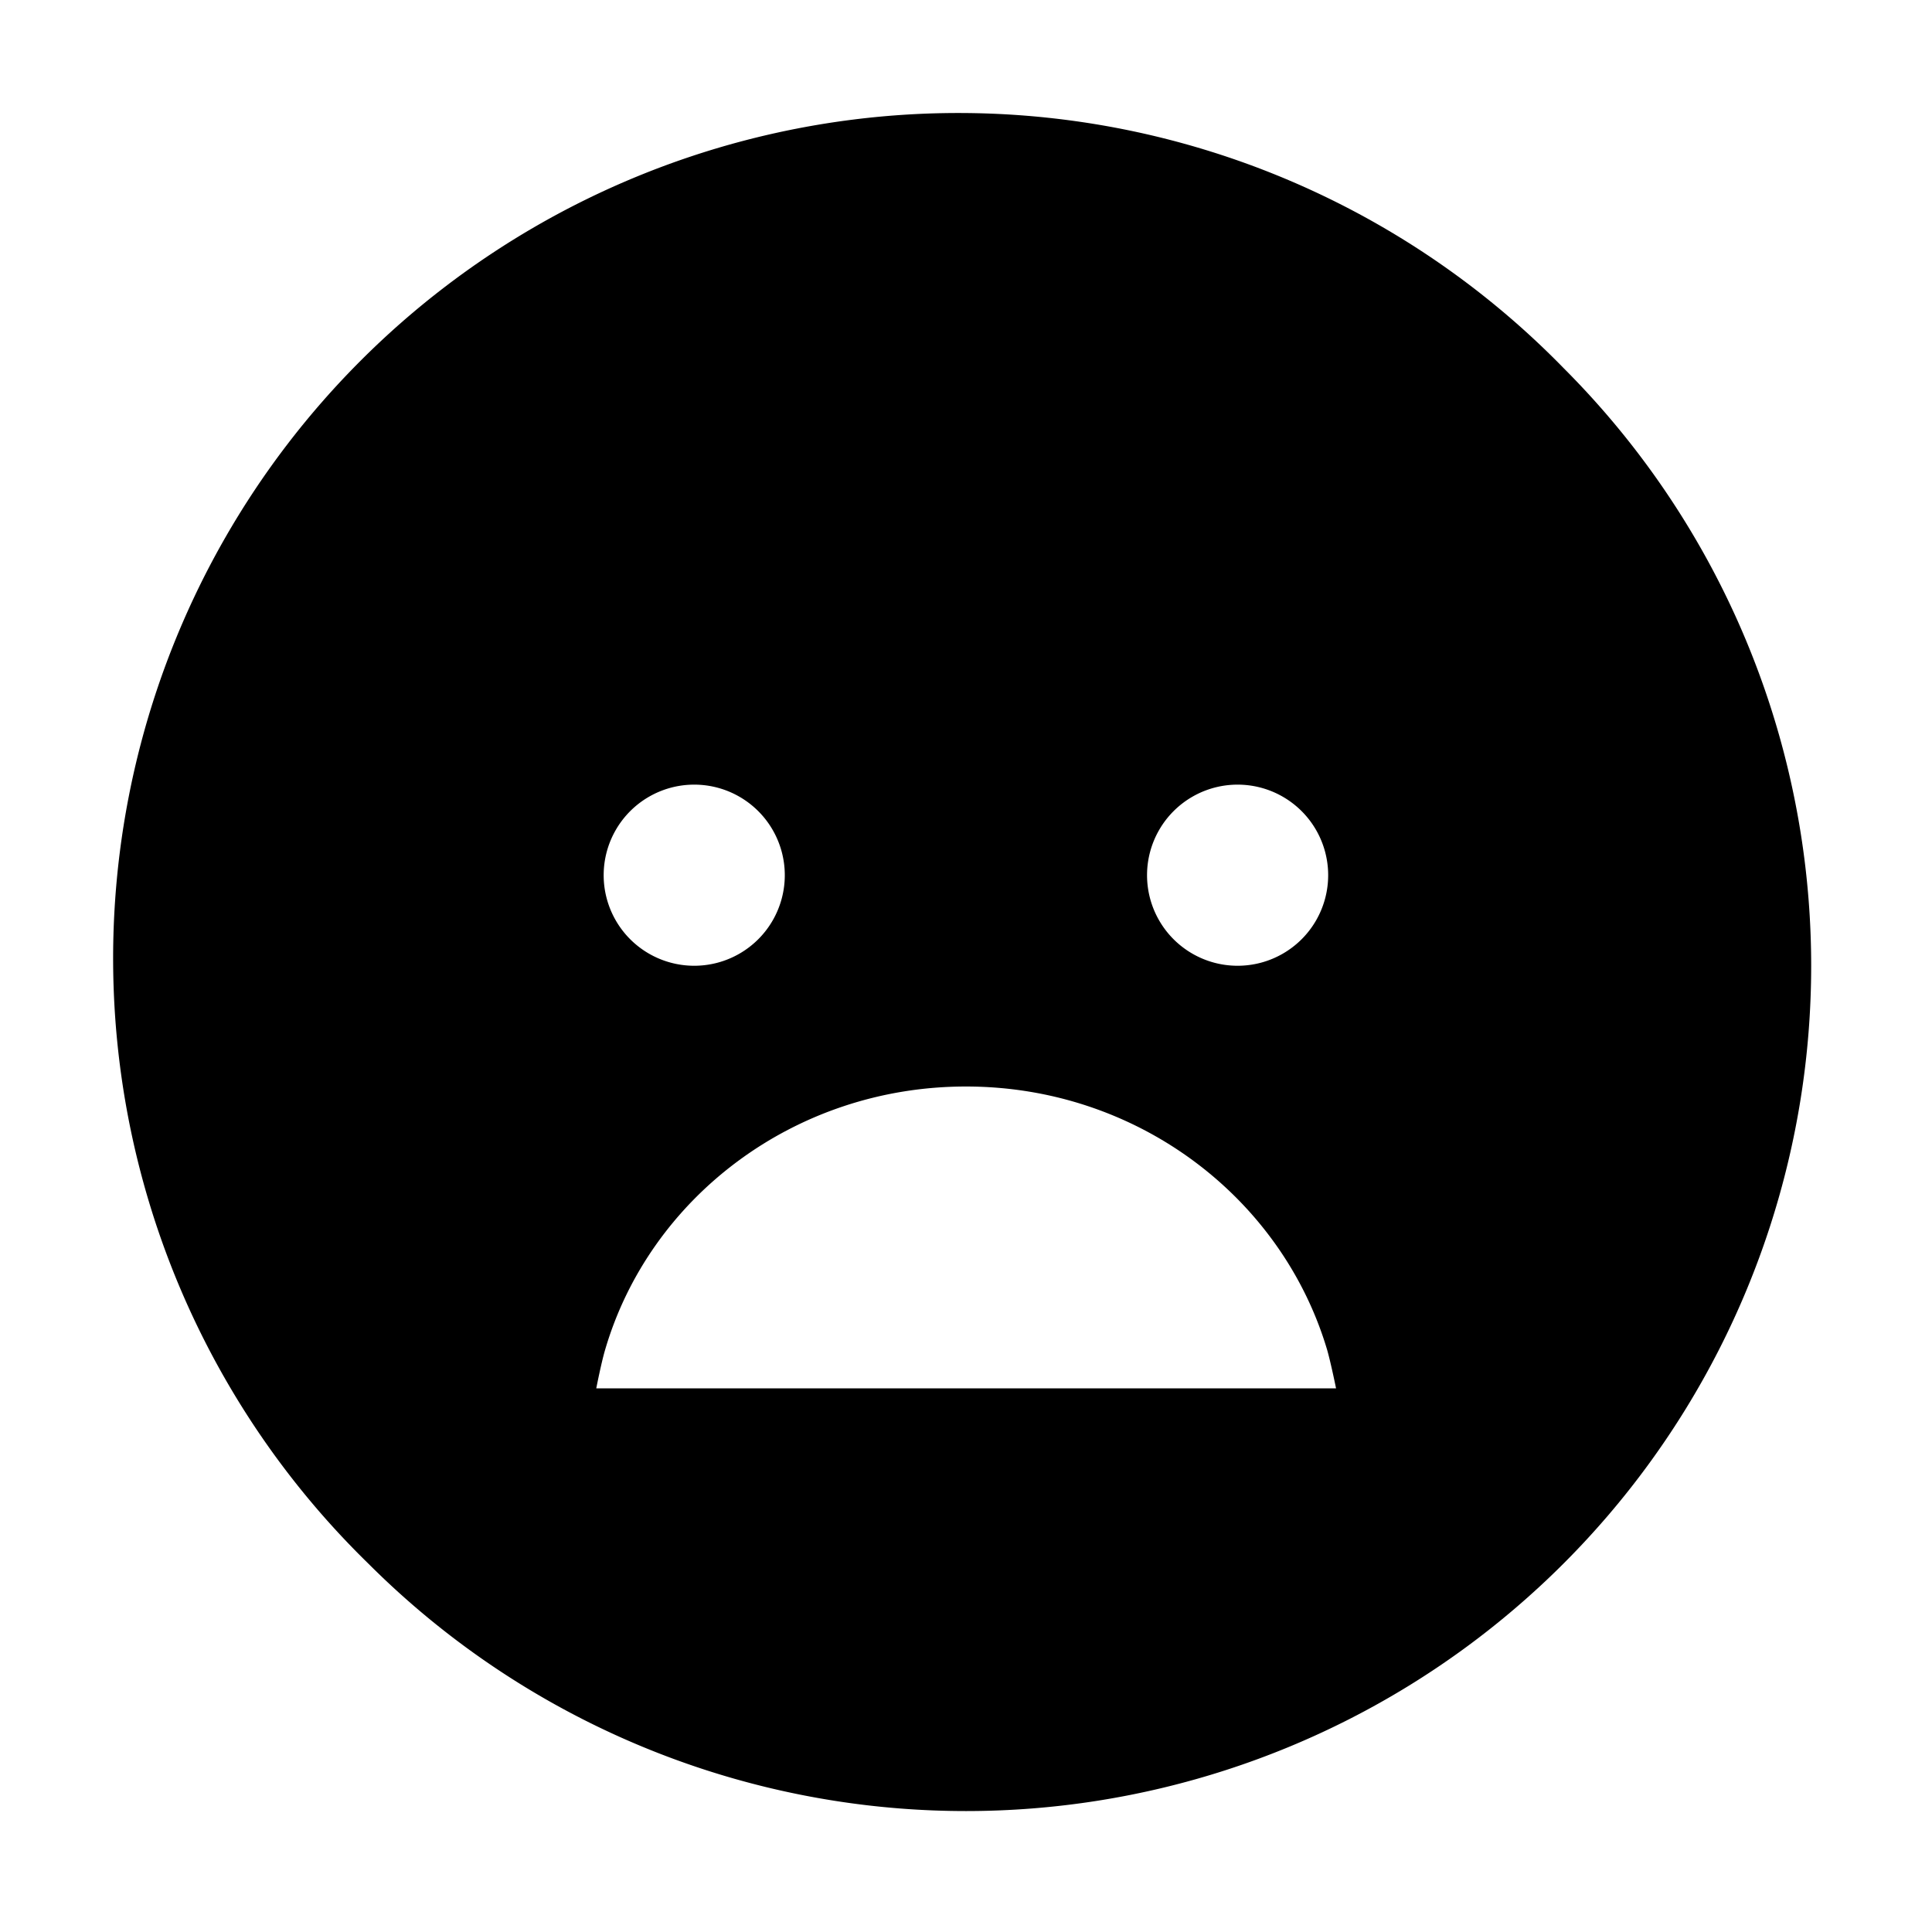 <svg fill="currentColor" viewBox="0 0 24 24" xmlns="http://www.w3.org/2000/svg">
  <path d="M19.424 4.573a10.501 10.501 0 1 0-14.85 14.849 10.5 10.5 0 1 0 14.85-14.849Zm-4.05 5.174a1.125 1.125 0 1 1 0 2.25 1.125 1.125 0 0 1 0-2.25Zm-6.75 0a1.125 1.125 0 1 1 0 2.25 1.125 1.125 0 0 1 0-2.25ZM12 13.497c2.13 0 3.926 1.383 4.487 3.274.047.165.11.476.11.476h-9.19s.061-.313.109-.476c.552-1.892 2.353-3.274 4.484-3.274Z"></path>
</svg>